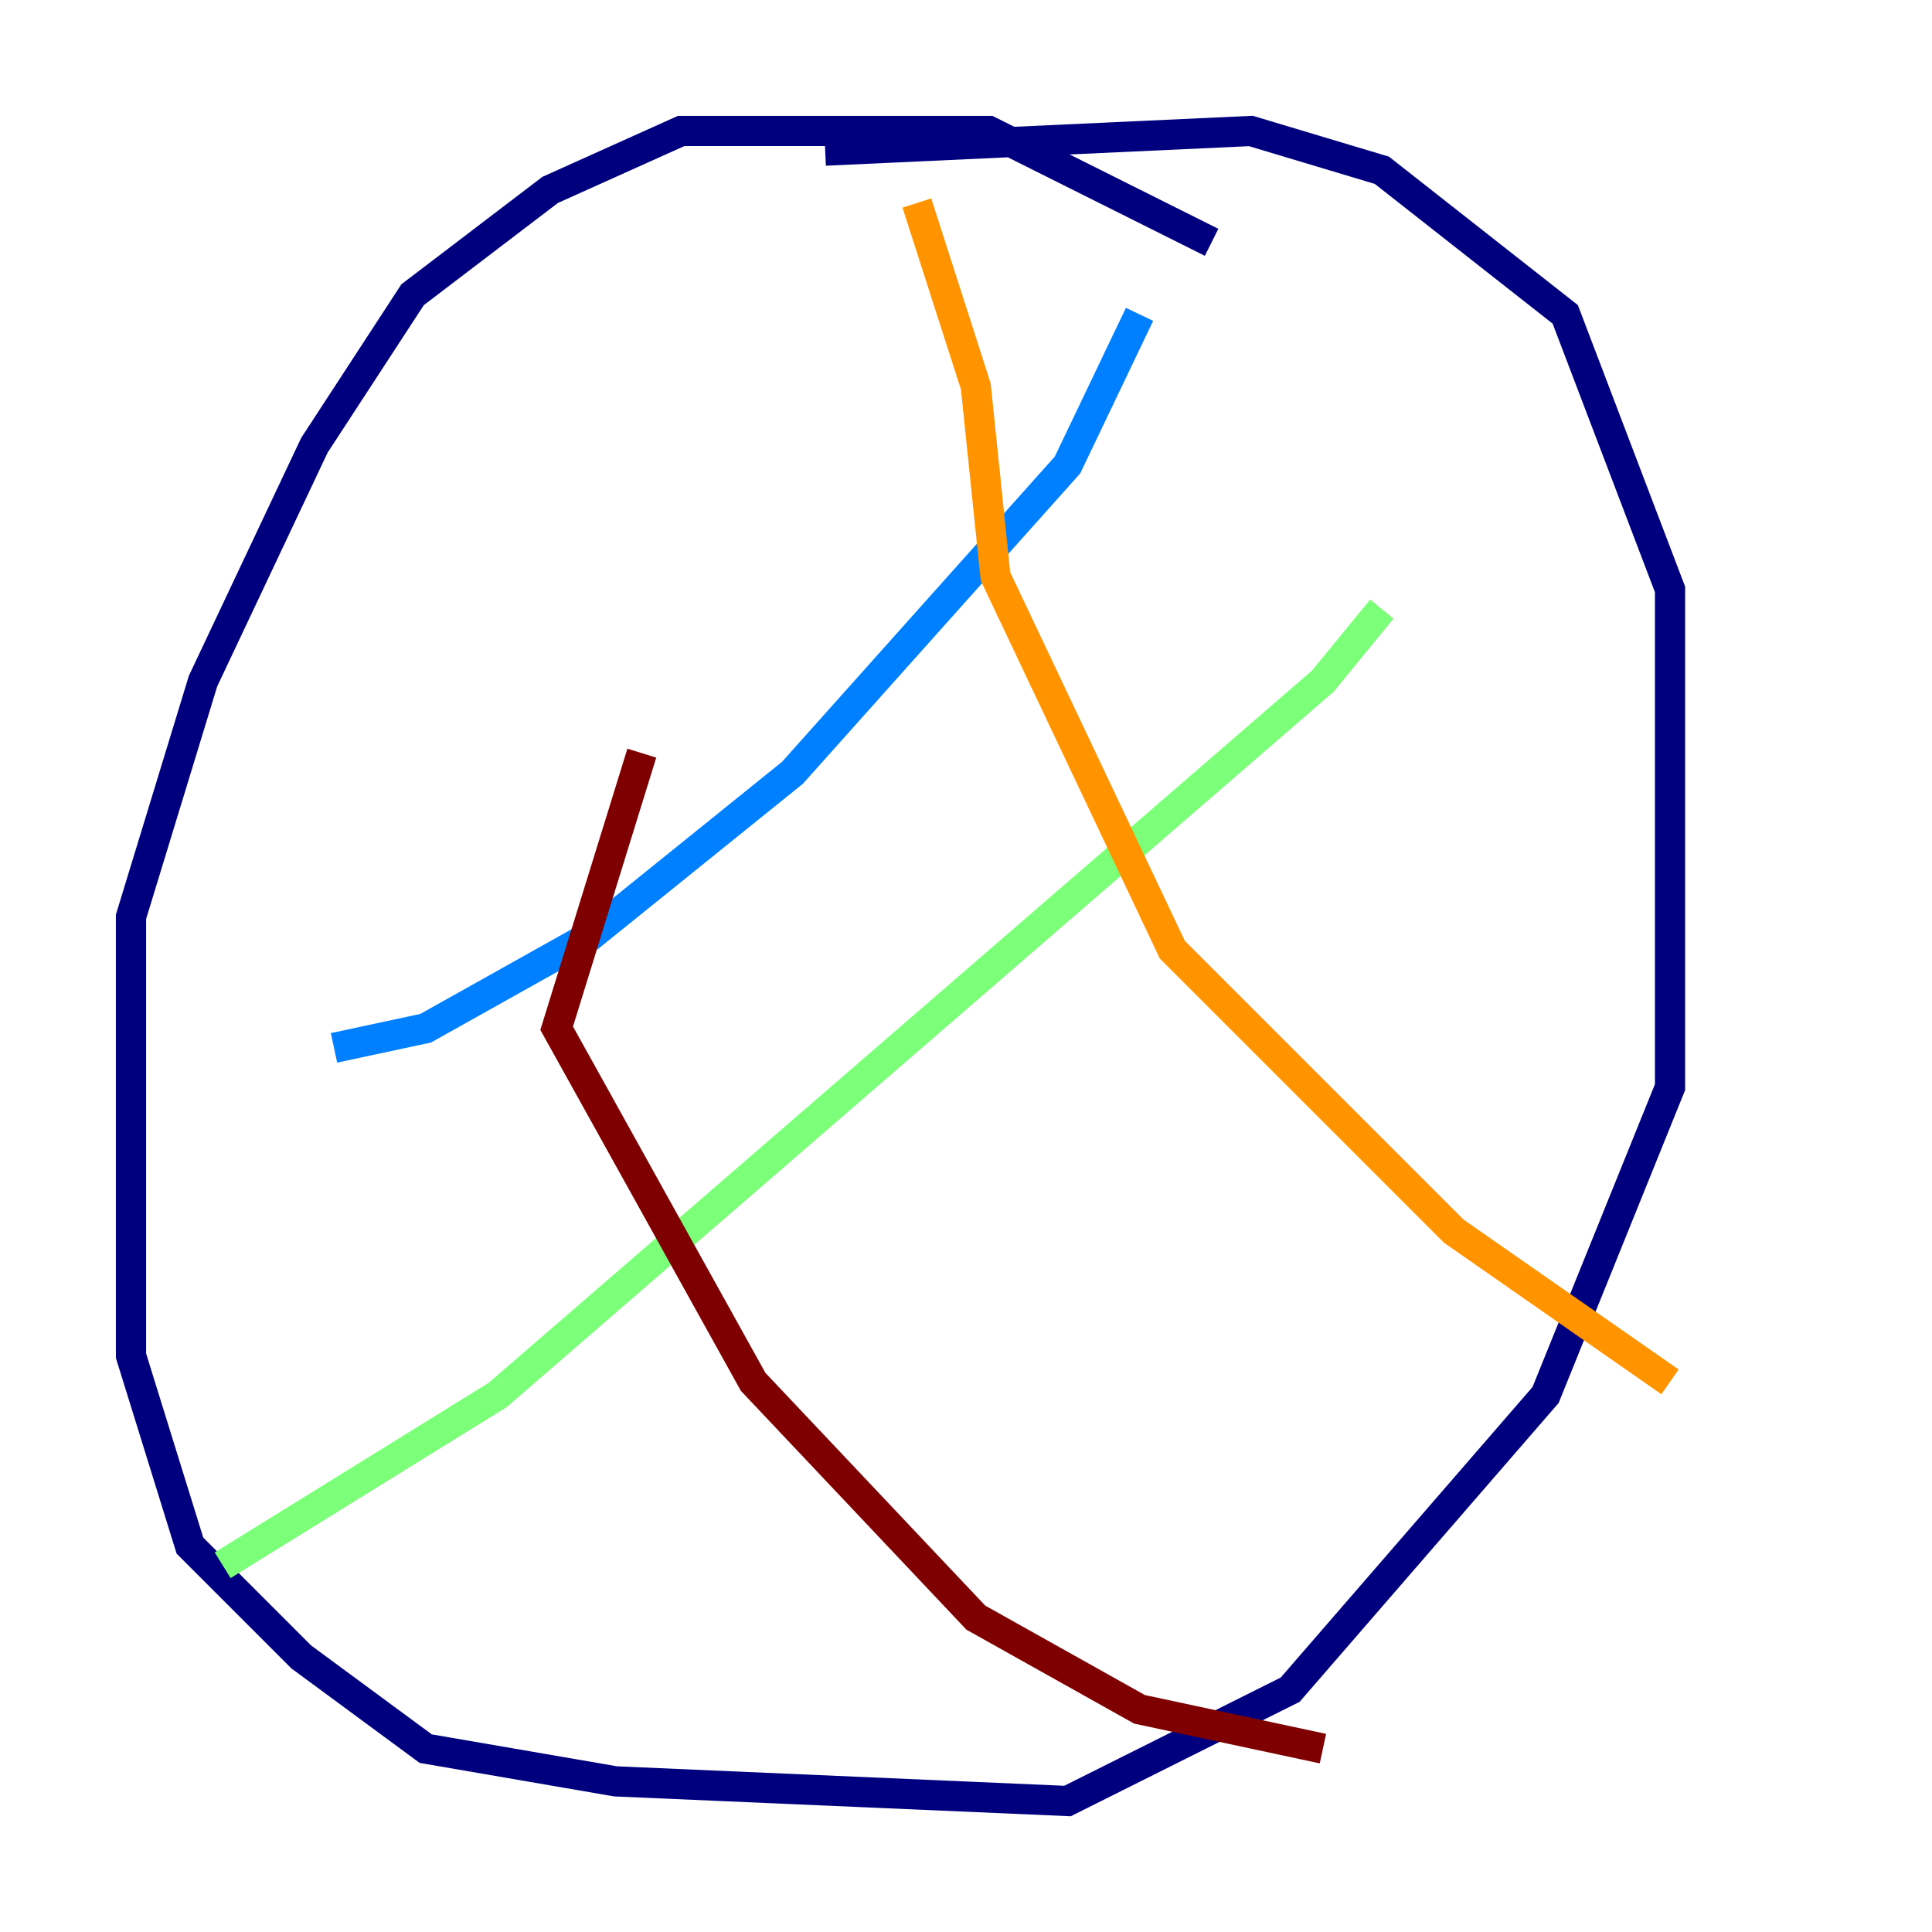 <?xml version="1.0" encoding="utf-8" ?>
<svg baseProfile="tiny" height="128" version="1.2" viewBox="0,0,128,128" width="128" xmlns="http://www.w3.org/2000/svg" xmlns:ev="http://www.w3.org/2001/xml-events" xmlns:xlink="http://www.w3.org/1999/xlink"><defs /><polyline fill="none" points="80.271,16.054 65.519,8.678 45.125,8.678 36.447,12.583 27.336,19.525 20.827,29.505 13.451,45.125 8.678,60.746 8.678,89.817 12.583,102.4 19.959,109.776 28.203,115.851 40.786,118.02 70.725,119.322 85.478,111.946 102.4,92.42 110.644,72.027 110.644,39.051 103.702,20.827 91.552,11.281 82.875,8.678 54.671,9.98" stroke="#00007f" stroke-width="2" /><polyline fill="none" points="22.129,69.424 28.203,68.122 39.051,62.047 52.502,51.2 70.725,30.807 75.498,20.827" stroke="#0080ff" stroke-width="2" /><polyline fill="none" points="14.752,103.702 32.976,92.42 87.647,45.125 91.552,40.352" stroke="#7cff79" stroke-width="2" /><polyline fill="none" points="60.746,13.451 64.651,25.6 65.953,38.183 77.668,62.915 96.325,81.573 110.644,91.552" stroke="#ff9400" stroke-width="2" /><polyline fill="none" points="42.522,49.898 36.881,68.122 49.898,91.552 64.651,107.173 75.498,113.248 87.647,115.851" stroke="#7f0000" stroke-width="2" /></svg>